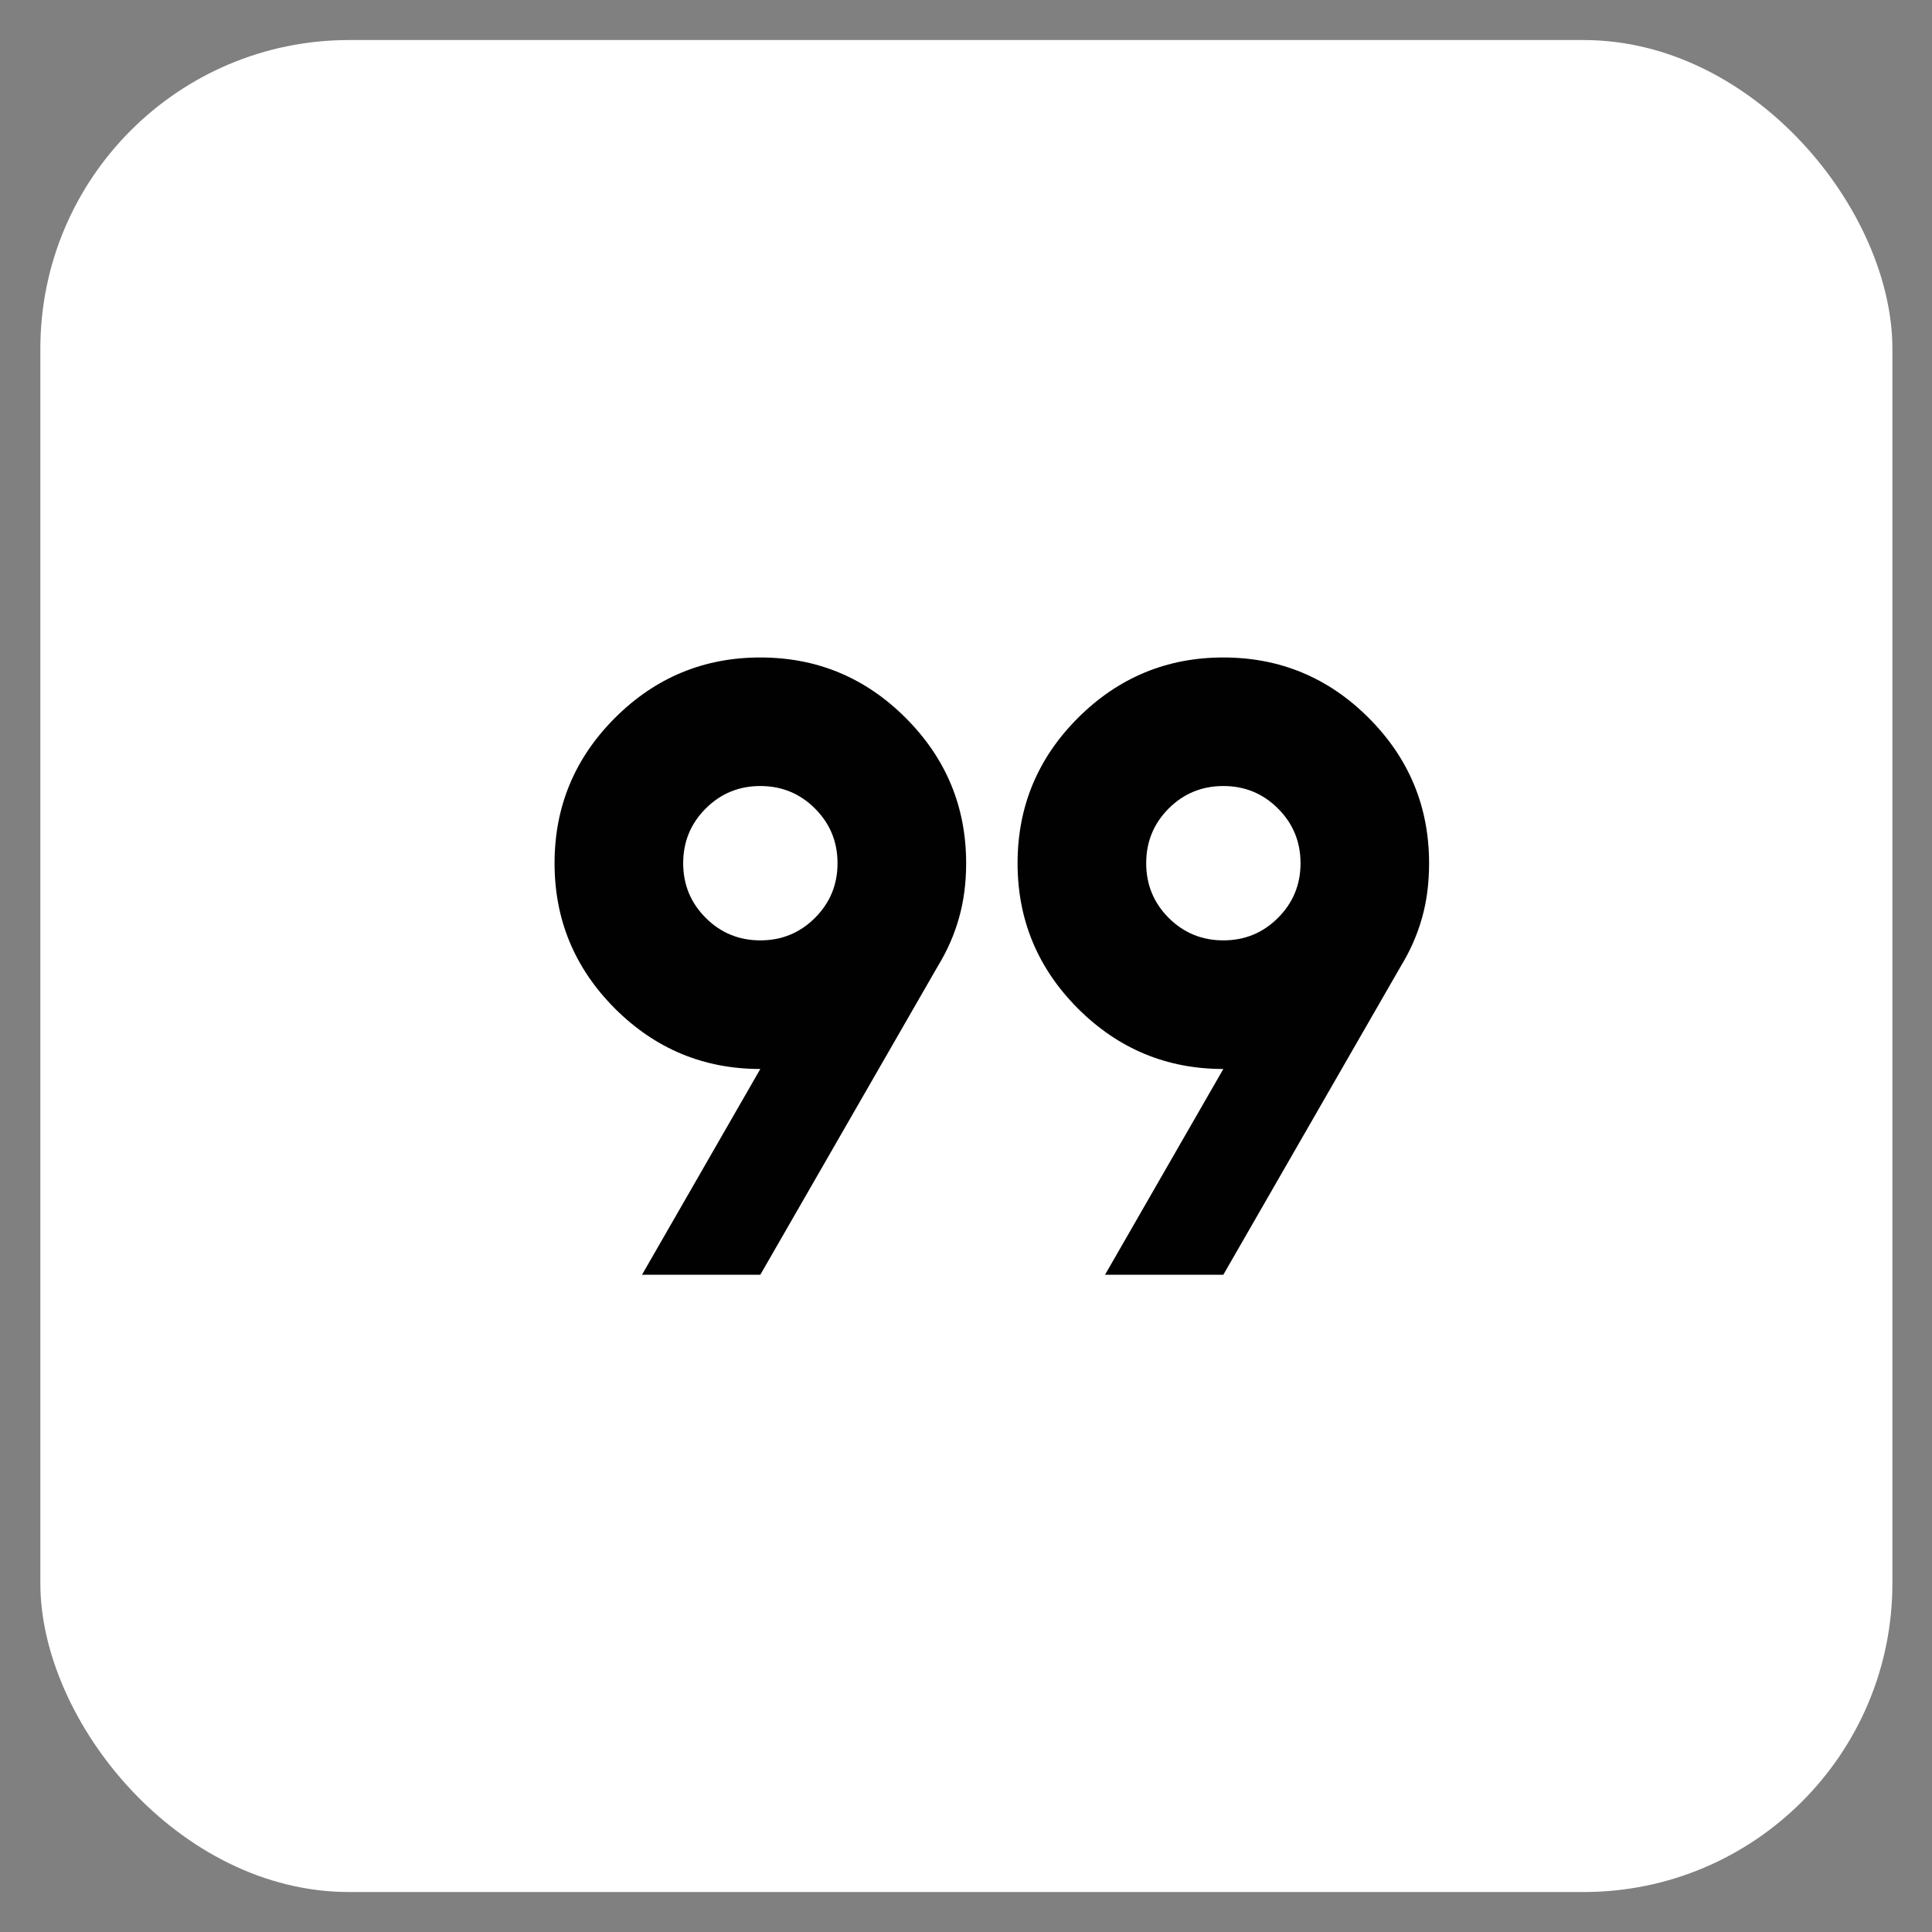 <svg width="26" height="26" viewBox="0 0 26 26" fill="none" xmlns="http://www.w3.org/2000/svg">
<rect x="0" y="0" width="26" height="26" fill="#808080" stroke="none"/>
<rect x="0.543" y="0.539" width="24.924" height="24.923" rx="4.154" fill="white"/>
<mask id="mask0_1198_31034" style="mask-type:alpha" maskUnits="userSpaceOnUse" x="4" y="4" width="18" height="18">
<rect x="4.697" y="4.693" width="16.616" height="16.615" fill="#D9D9D9"/>
</mask>
<g mask="url(#mask0_1198_31034)">
<path d="M8.64 17.155L10.232 14.386C9.471 14.386 8.819 14.115 8.276 13.573C7.734 13.03 7.463 12.378 7.463 11.617C7.463 10.855 7.734 10.203 8.276 9.661C8.819 9.119 9.471 8.848 10.232 8.848C10.994 8.848 11.646 9.119 12.188 9.661C12.73 10.203 13.002 10.855 13.002 11.617C13.002 11.882 12.97 12.127 12.906 12.352C12.843 12.578 12.748 12.794 12.621 13.002L10.232 17.155H8.64ZM14.871 17.155L16.463 14.386C15.702 14.386 15.05 14.115 14.507 13.573C13.965 13.03 13.694 12.378 13.694 11.617C13.694 10.855 13.965 10.203 14.507 9.661C15.05 9.119 15.702 8.848 16.463 8.848C17.225 8.848 17.877 9.119 18.419 9.661C18.961 10.203 19.232 10.855 19.232 11.617C19.232 11.882 19.201 12.127 19.137 12.352C19.074 12.578 18.979 12.794 18.852 13.002L16.463 17.155H14.871ZM10.232 12.655C10.521 12.655 10.766 12.554 10.968 12.352C11.17 12.15 11.271 11.905 11.271 11.617C11.271 11.328 11.17 11.083 10.968 10.881C10.766 10.679 10.521 10.578 10.232 10.578C9.944 10.578 9.699 10.679 9.497 10.881C9.295 11.083 9.194 11.328 9.194 11.617C9.194 11.905 9.295 12.15 9.497 12.352C9.699 12.554 9.944 12.655 10.232 12.655ZM16.463 12.655C16.752 12.655 16.997 12.554 17.199 12.352C17.401 12.15 17.502 11.905 17.502 11.617C17.502 11.328 17.401 11.083 17.199 10.881C16.997 10.679 16.752 10.578 16.463 10.578C16.175 10.578 15.929 10.679 15.727 10.881C15.526 11.083 15.425 11.328 15.425 11.617C15.425 11.905 15.526 12.15 15.727 12.352C15.929 12.554 16.175 12.655 16.463 12.655Z" fill="#010101"/>
</g>
</svg>
